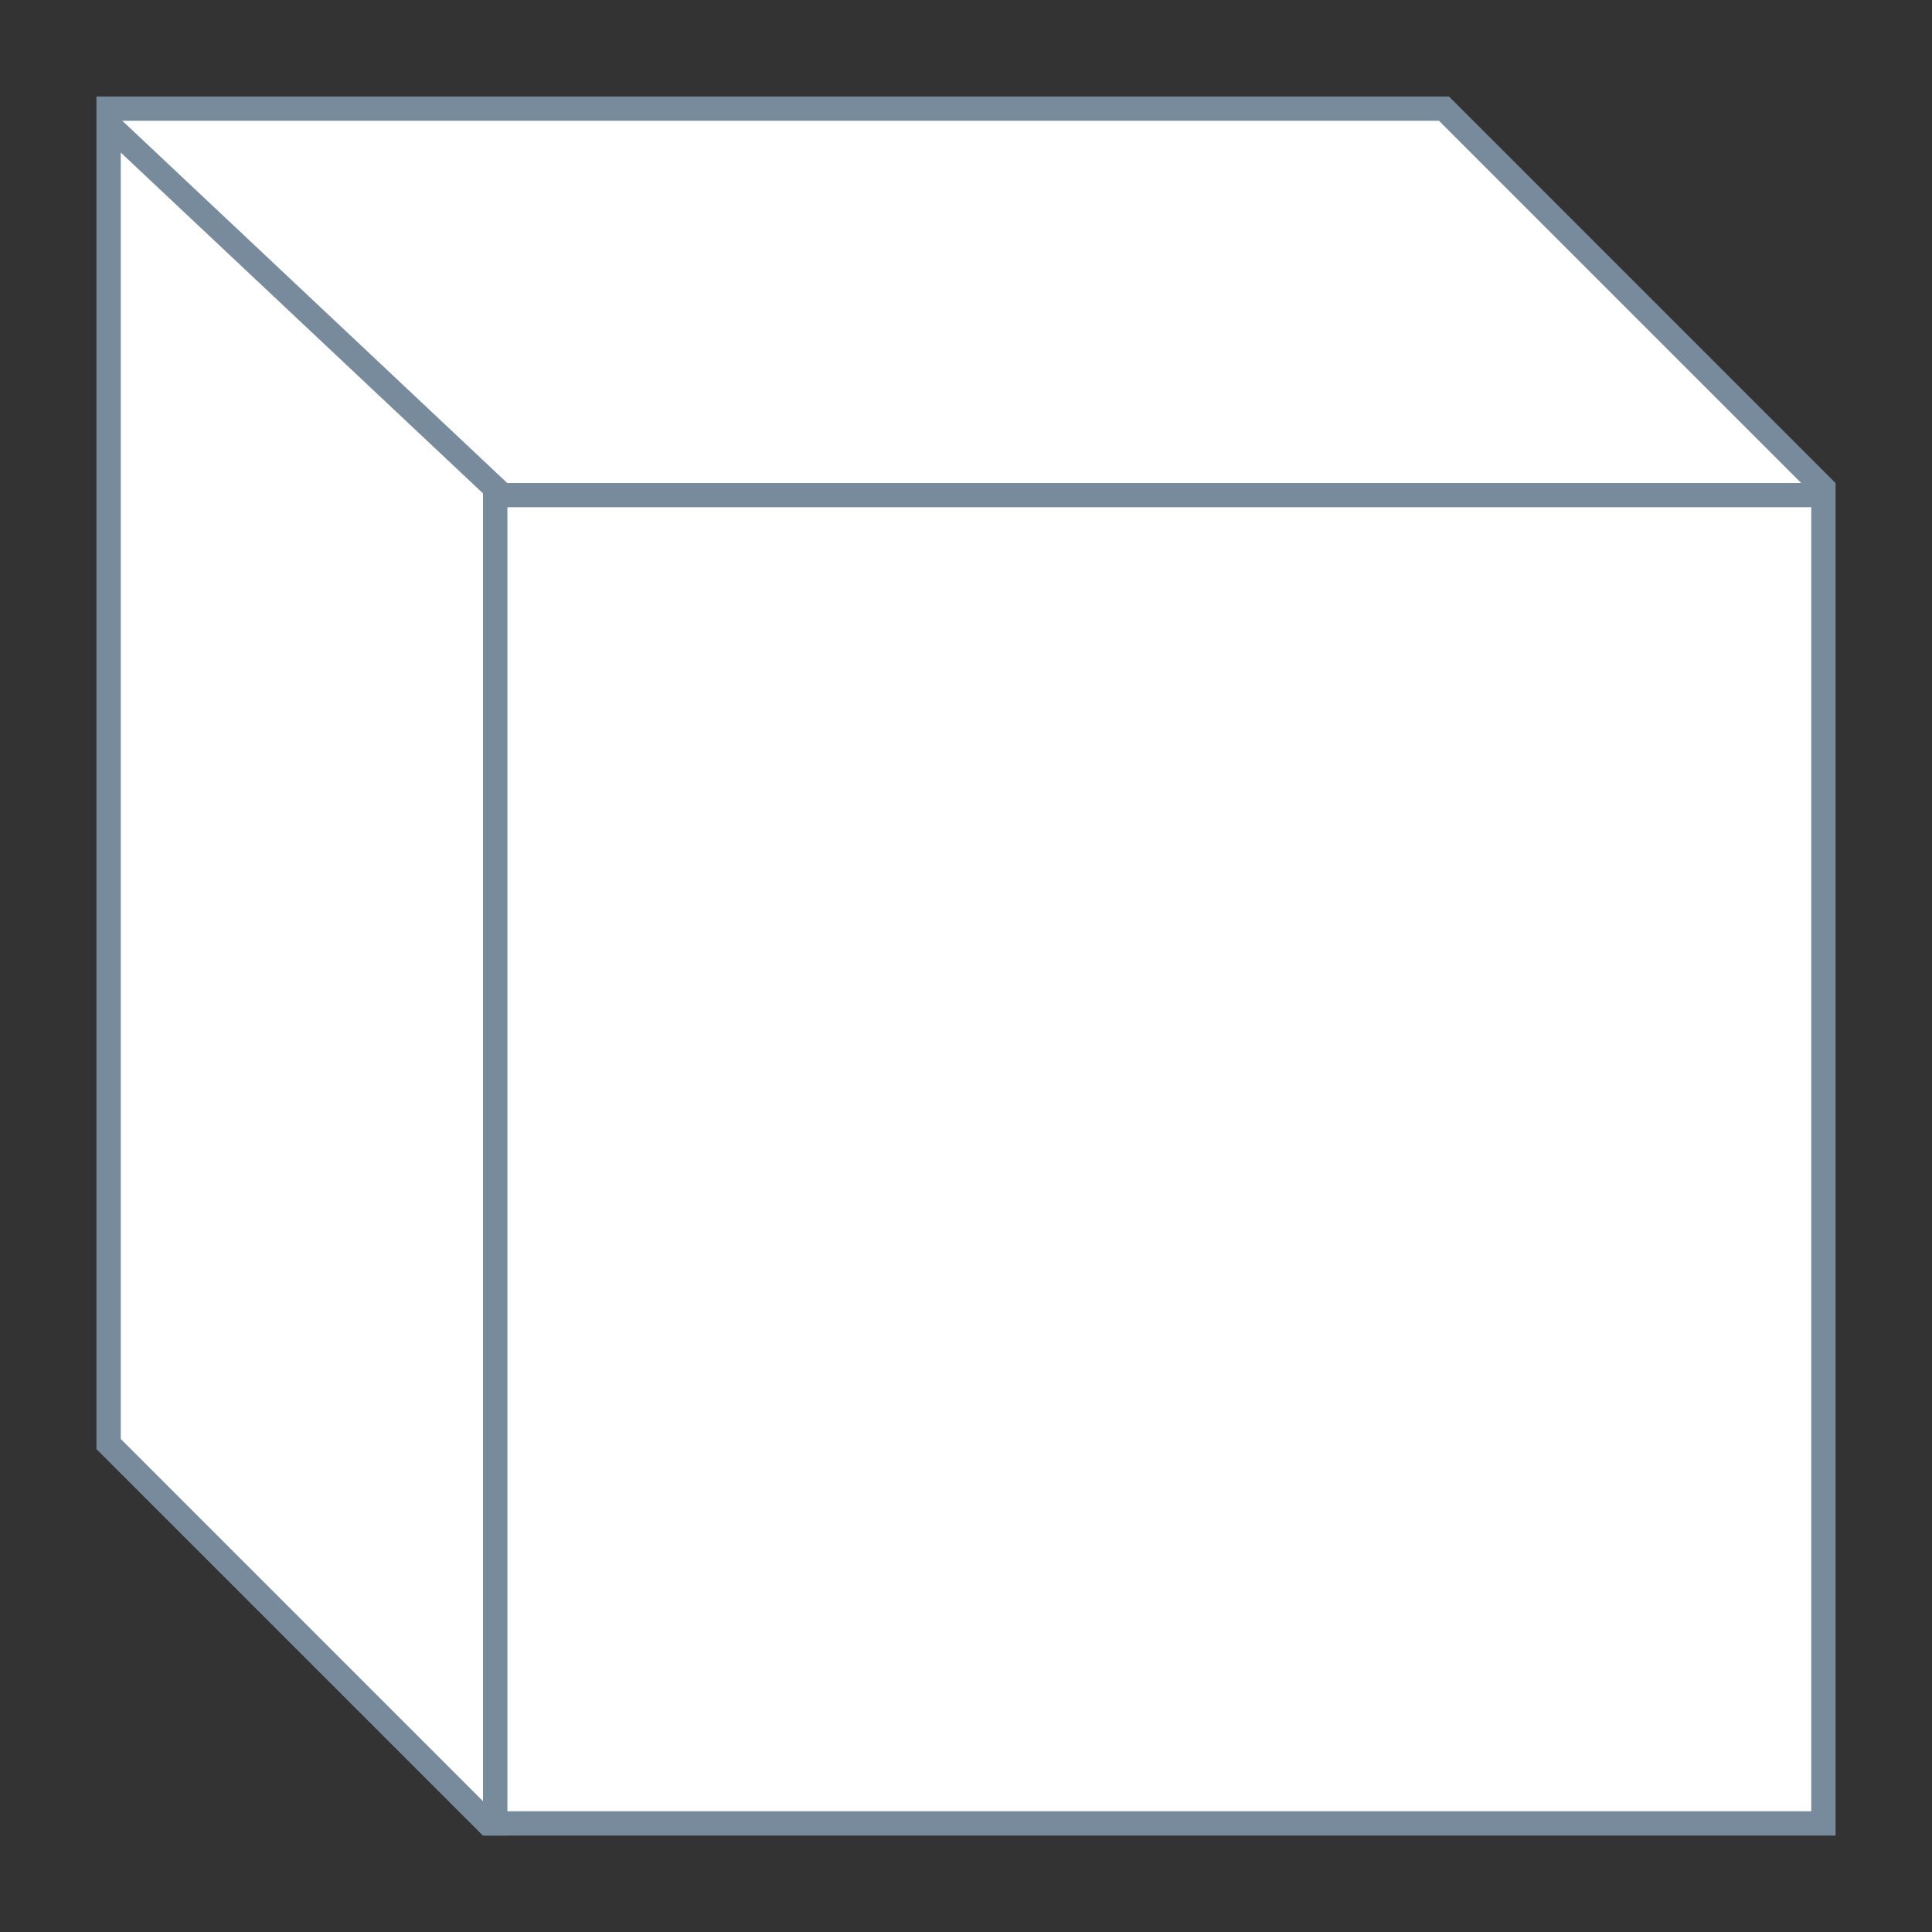 <?xml version="1.0" encoding="UTF-8"?>
<svg xmlns="http://www.w3.org/2000/svg" xmlns:xlink="http://www.w3.org/1999/xlink" width="24pt" height="24pt" viewBox="0 0 24 24" version="1.1">
<rect x="0" y="0" width="24" height="24" fill="#333333" stroke="none"/>
<g id="surface19081">
<path style=" stroke:none;fill-rule:nonzero;fill:rgb(100%,100%,100%);fill-opacity:1;" d="M 6.062 22.648 L 1.352 17.938 L 1.352 1.352 L 17.938 1.352 L 22.648 6.062 L 22.648 22.648 Z M 6.062 22.648 "/>
<path style=" stroke:none;fill-rule:nonzero;fill:rgb(47.059%,54.51%,61.176%);fill-opacity:1;" d="M 17.875 1.5 L 22.5 6.125 L 22.5 22.5 L 6.125 22.5 L 1.5 17.875 L 1.5 1.5 L 17.875 1.5 M 18 1.199 L 1.199 1.199 L 1.199 18 L 6 22.801 L 22.801 22.801 L 22.801 6 Z M 18 1.199 "/>
<path style=" stroke:none;fill-rule:nonzero;fill:rgb(100%,100%,100%);fill-opacity:1;" d="M 6.148 6.148 L 22.648 6.148 L 22.648 22.648 L 6.148 22.648 Z M 6.148 6.148 "/>
<path style=" stroke:none;fill-rule:nonzero;fill:rgb(47.059%,54.51%,61.176%);fill-opacity:1;" d="M 22.5 6.301 L 22.5 22.5 L 6.301 22.5 L 6.301 6.301 L 22.5 6.301 M 22.801 6 L 6 6 L 6 22.801 L 22.801 22.801 Z M 22.801 6 "/>
<path style=" stroke:none;fill-rule:nonzero;fill:rgb(100%,100%,100%);fill-opacity:1;" d="M 6.062 22.648 L 1.352 17.938 L 1.352 1.547 L 6.148 6.066 L 6.148 22.648 Z M 6.062 22.648 "/>
<path style=" stroke:none;fill-rule:nonzero;fill:rgb(47.059%,54.51%,61.176%);fill-opacity:1;" d="M 1.5 1.895 L 6 6.129 L 6 22.375 L 1.5 17.875 L 1.5 1.895 M 1.199 1.199 L 1.199 18 L 6 22.801 L 6.301 22.801 L 6.301 6 Z M 1.199 1.199 "/>
</g>
</svg>
